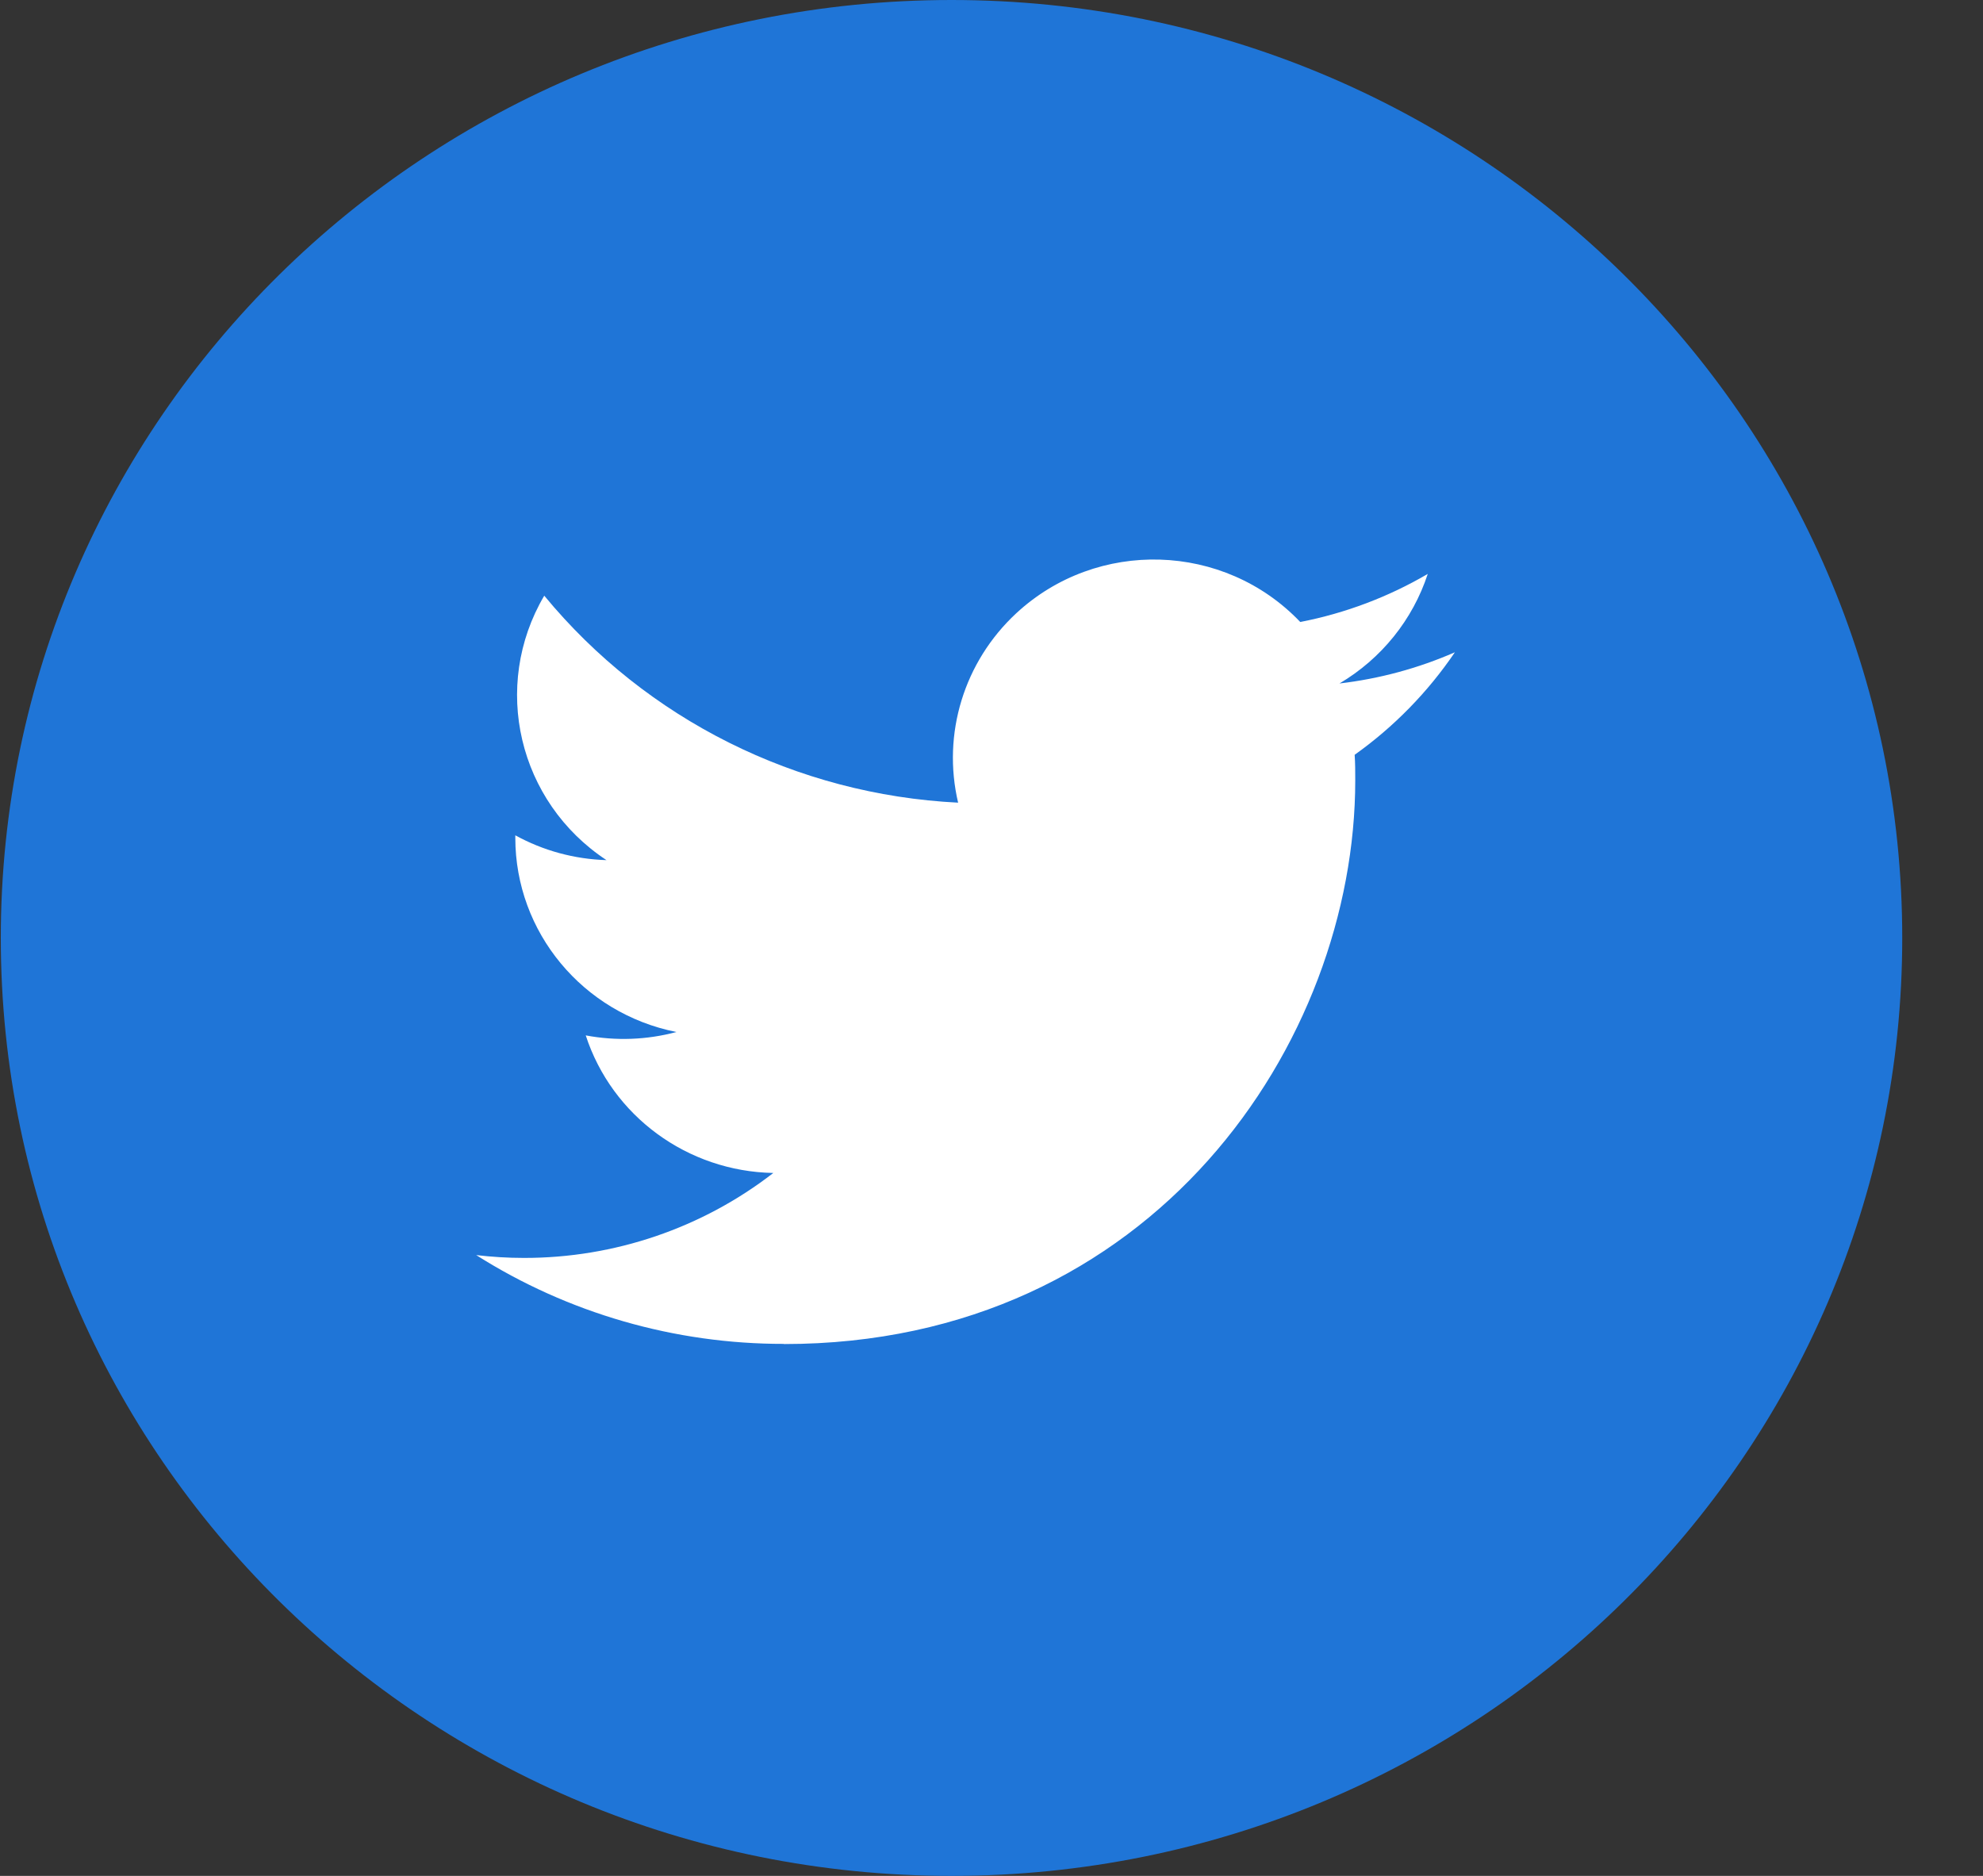 <svg width="37" height="35" viewBox="0 0 37 35" fill="none" xmlns="http://www.w3.org/2000/svg">
<rect x="0" y="0" width="37" height="35" fill="#333333" stroke="none"/>
<g clip-path="url(#clip0_43_2580)">
<path d="M17.754 35C27.551 35 35.493 27.165 35.493 17.5C35.493 7.835 27.551 0 17.754 0C7.957 0 0.015 7.835 0.015 17.5C0.015 27.165 7.957 35 17.754 35Z" fill="#1F75D7"/>
<path d="M25.276 14.083C25.287 14.242 25.287 14.401 25.287 14.561C25.287 19.445 21.517 25.077 14.627 25.077V25.074C12.592 25.077 10.598 24.502 8.885 23.417C9.181 23.452 9.478 23.47 9.776 23.47C11.464 23.472 13.103 22.913 14.429 21.885C12.826 21.855 11.42 20.824 10.929 19.318C11.491 19.424 12.069 19.403 12.621 19.255C10.872 18.907 9.615 17.391 9.615 15.632C9.615 15.616 9.615 15.6 9.615 15.585C10.136 15.872 10.719 16.03 11.316 16.048C9.669 14.963 9.161 12.803 10.155 11.114C12.058 13.423 14.864 14.826 17.877 14.976C17.575 13.692 17.988 12.347 18.96 11.444C20.469 10.044 22.842 10.116 24.261 11.605C25.1 11.442 25.905 11.138 26.64 10.708C26.36 11.563 25.775 12.29 24.993 12.752C25.736 12.665 26.462 12.469 27.146 12.17C26.643 12.912 26.01 13.56 25.276 14.083Z" fill="white"/>
</g>
<defs>
<clipPath id="clip0_43_2580">
<rect width="36" height="35" fill="white" transform="translate(0.003)"/>
</clipPath>
</defs>
</svg>
